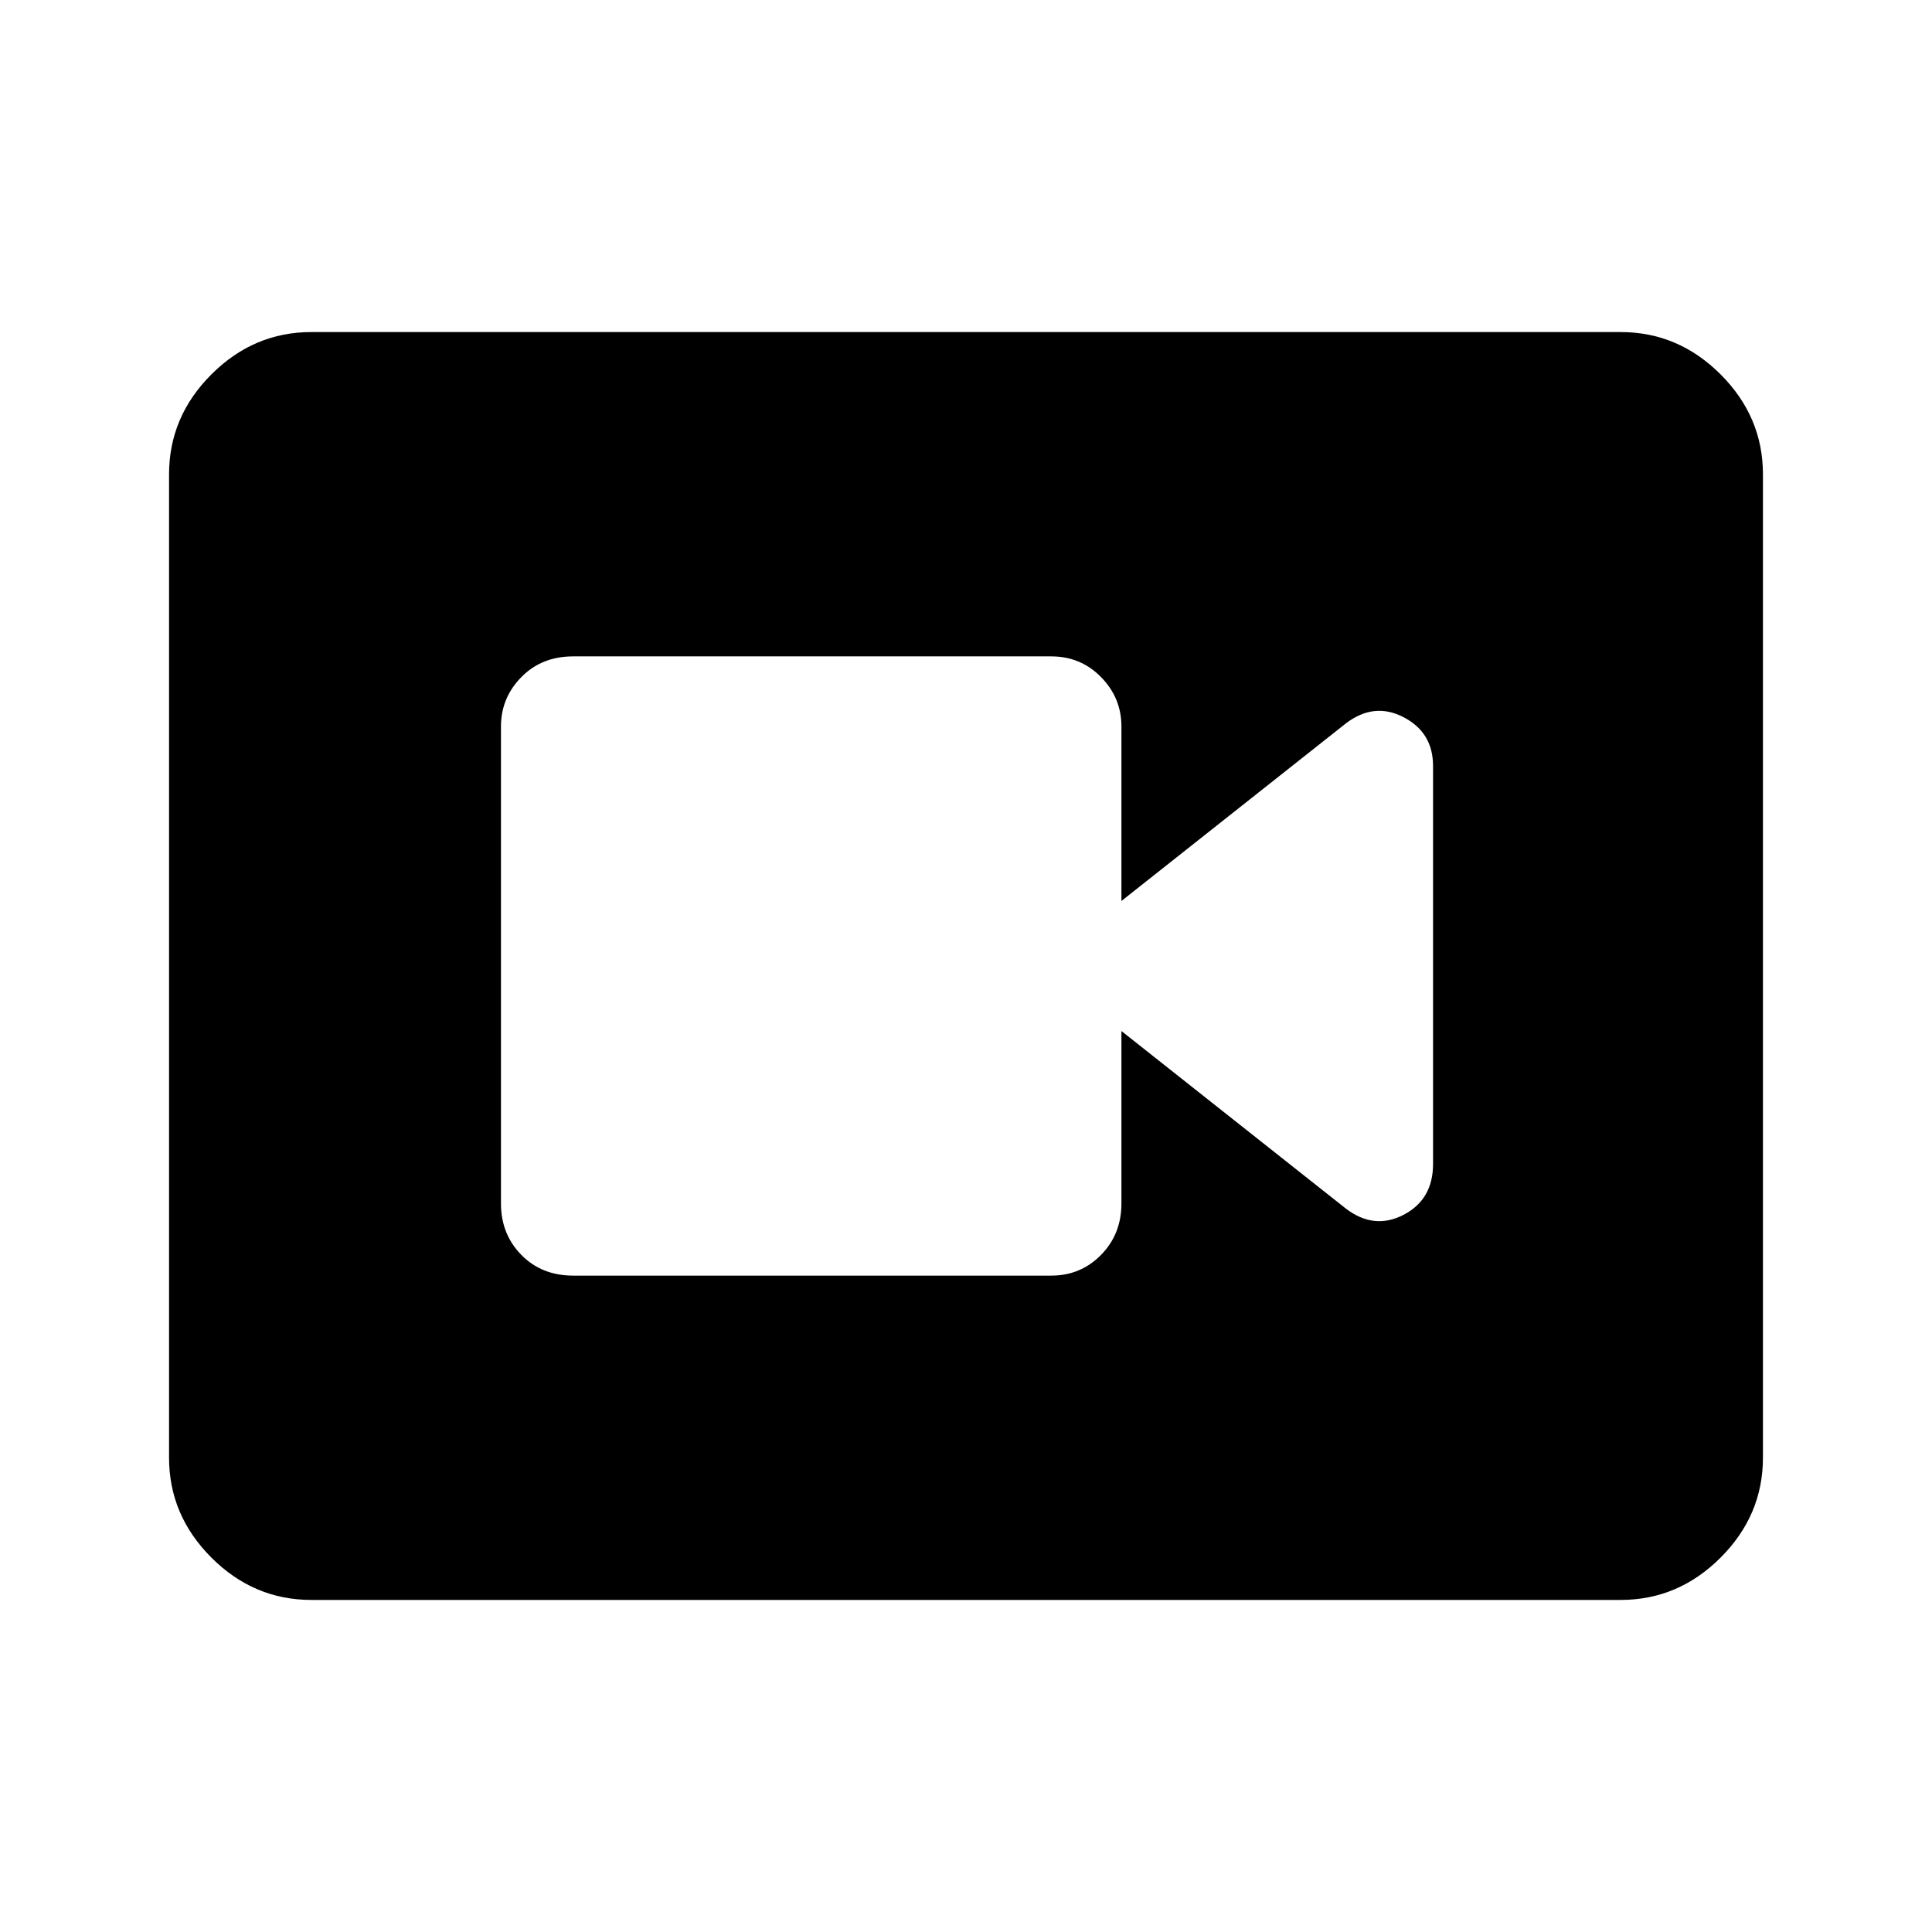 <svg xmlns="http://www.w3.org/2000/svg" height="48" viewBox="0 -960 960 960" width="48"><path d="M284.77-326.155h237.614q14.616 0 24.731-10.307 10.115-10.308 10.115-25.539v-85.692l111.615 88.308q14 10.615 28.615 3 14.616-7.616 14.616-25.231v-197.768q0-16.615-14.616-24.231-14.615-7.615-28.615 3L557.23-512.307v-86.692q0-14.231-10.115-24.539-10.115-10.307-24.731-10.307H284.77q-15.615 0-25.73 10.307-10.116 10.308-10.116 24.539v236.998q0 15.231 10.116 25.539 10.115 10.307 25.73 10.307ZM154.694-165.001q-28.616 0-49.654-21.039-21.039-21.038-21.039-49.654v-488.612q0-28.616 21.039-49.654 21.038-21.039 49.654-21.039h650.612q28.616 0 49.654 21.039 21.039 21.038 21.039 49.654v488.612q0 28.616-21.039 49.654-21.038 21.039-49.654 21.039H154.694Z"/></svg>